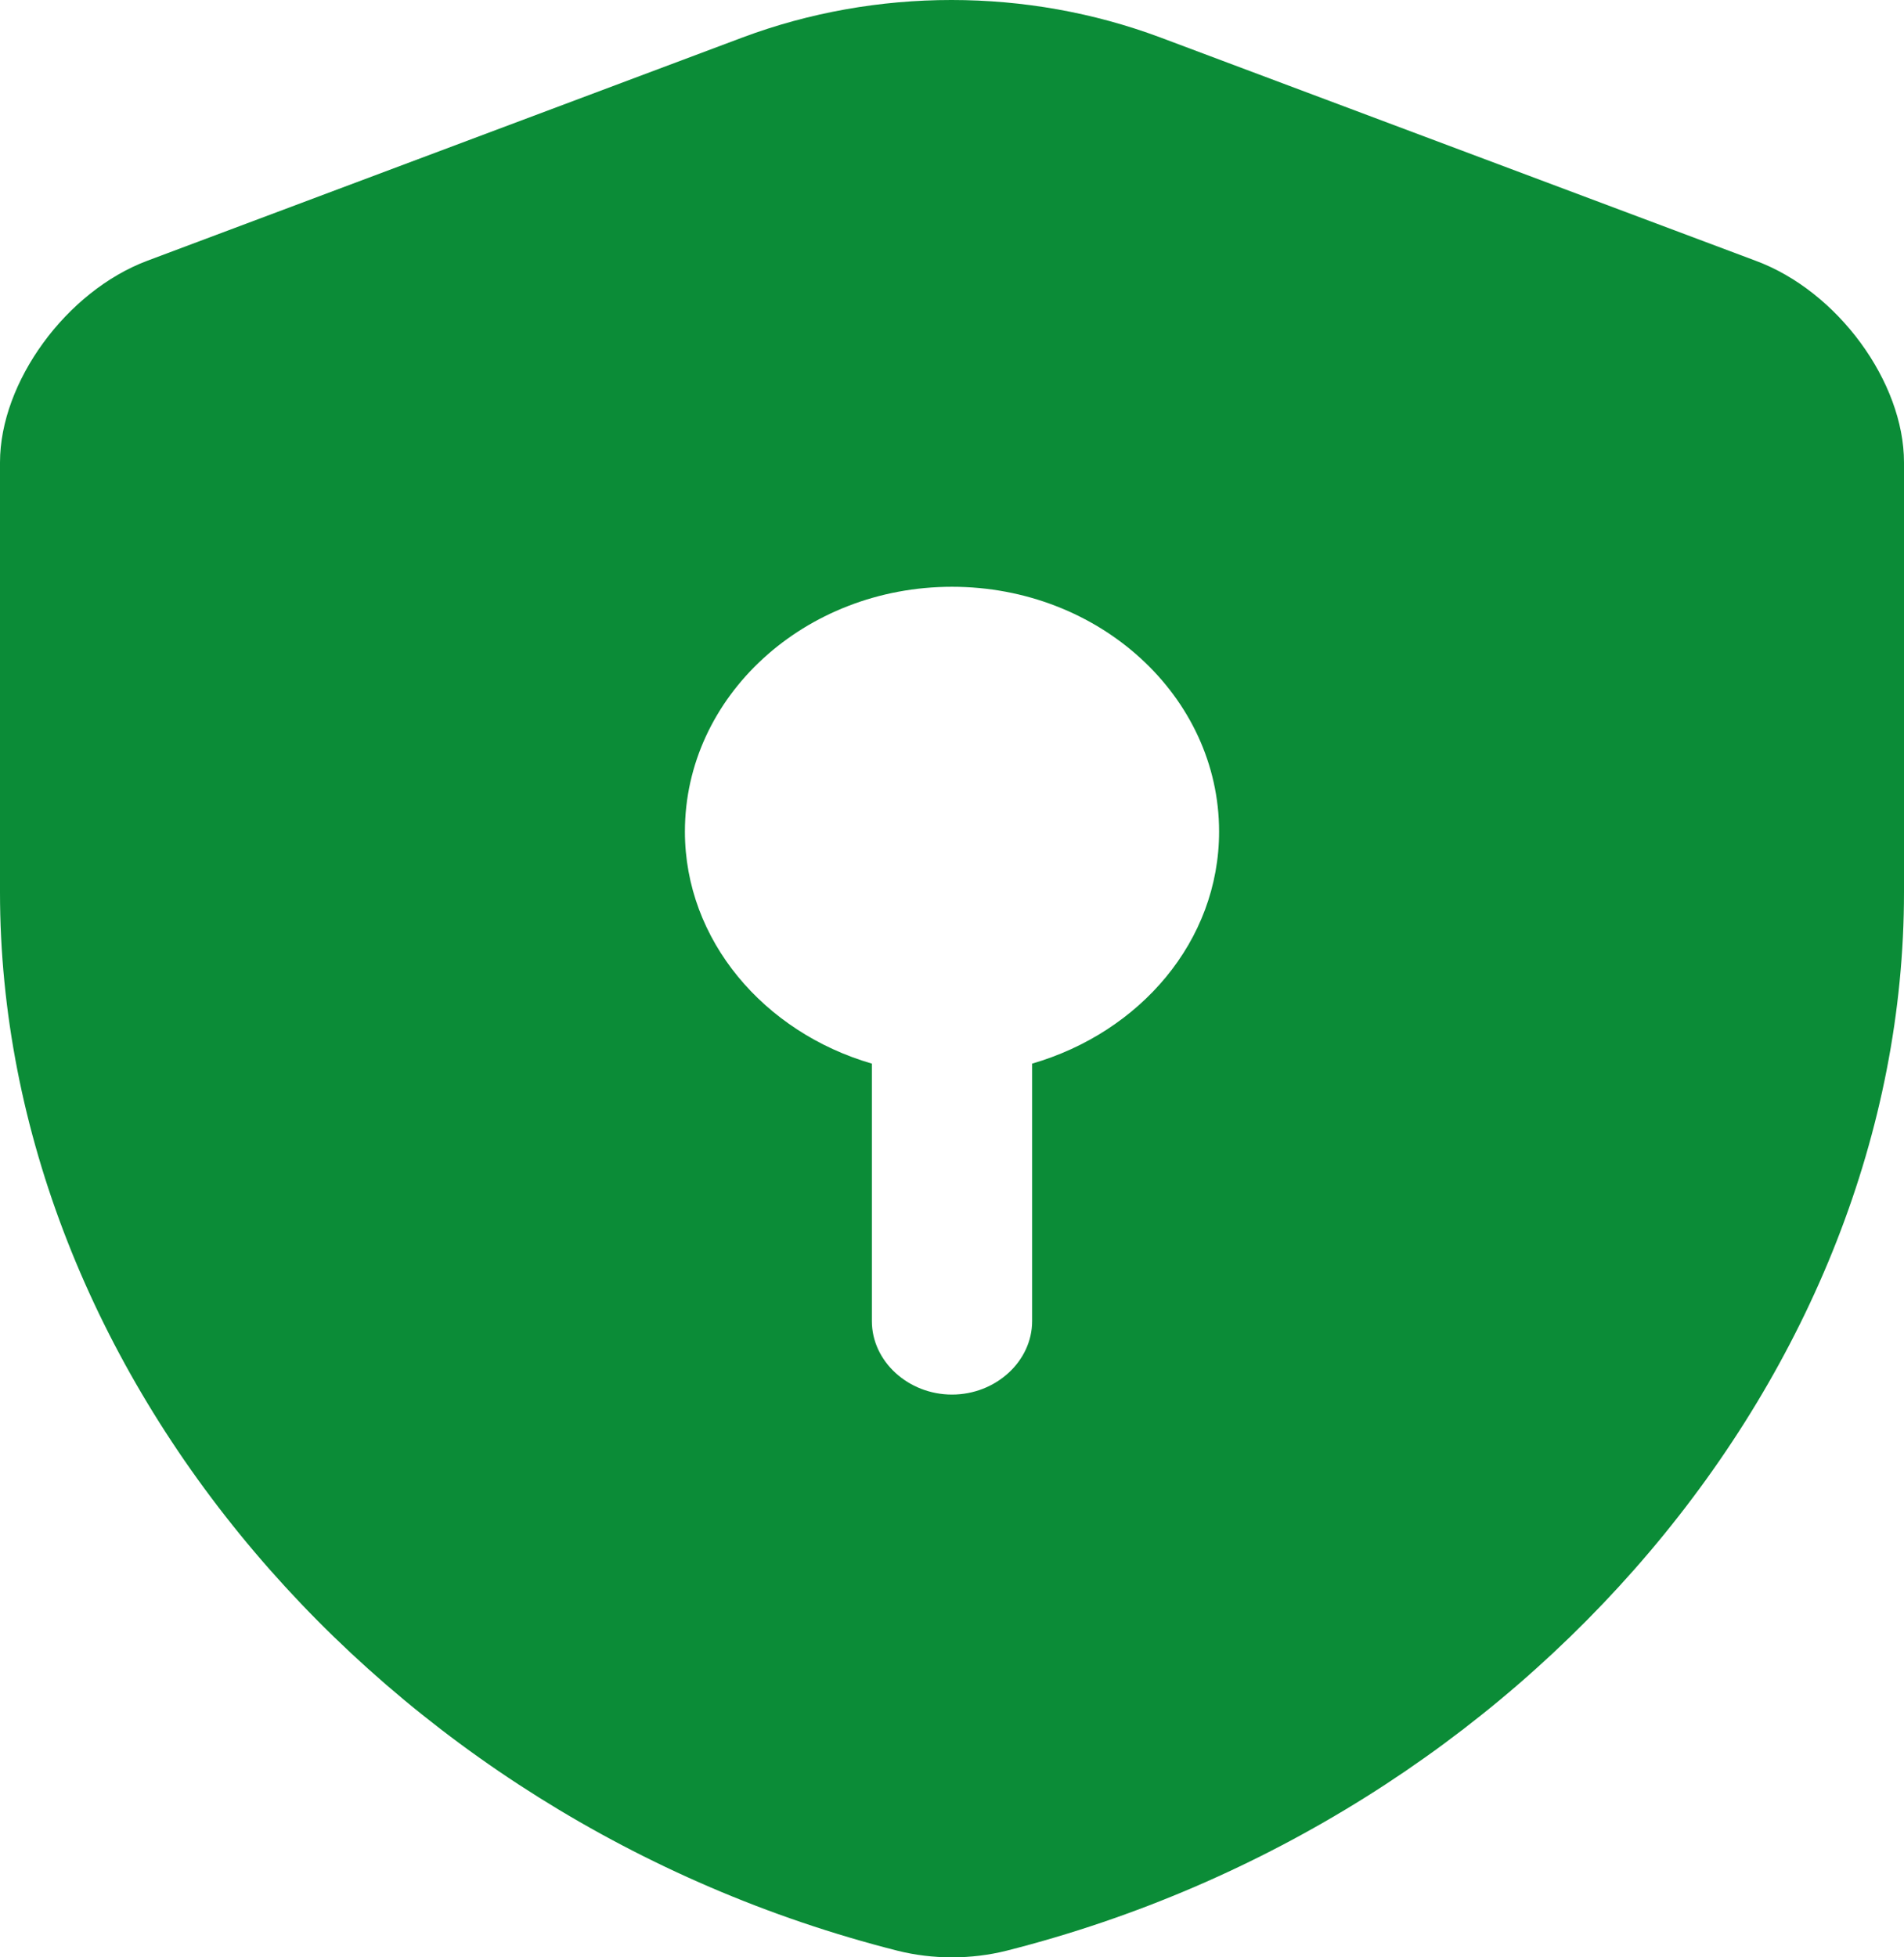 <svg width="36" height="37" viewBox="0 0 36 37" fill="none" xmlns="http://www.w3.org/2000/svg">
<path d="M36 16.867V8.741C36 7.223 34.748 5.502 33.192 4.928L21.939 0.708C19.414 -0.236 16.566 -0.236 14.04 0.708L2.788 4.928C1.253 5.502 0 7.223 0 8.741V16.867C0 25.918 7.172 34.395 16.97 36.875C17.636 37.042 18.364 37.042 19.03 36.875C28.828 34.395 36 25.918 36 16.867ZM19.515 20.106V24.974C19.515 25.733 18.828 26.362 18 26.362C17.172 26.362 16.485 25.733 16.485 24.974V20.106C14.444 19.513 12.95 17.773 12.95 15.719C12.95 13.165 15.212 11.092 18 11.092C20.788 11.092 23.05 13.165 23.05 15.719C23.05 17.792 21.555 19.513 19.515 20.106Z" fill="#0B8C37"/>
</svg>

